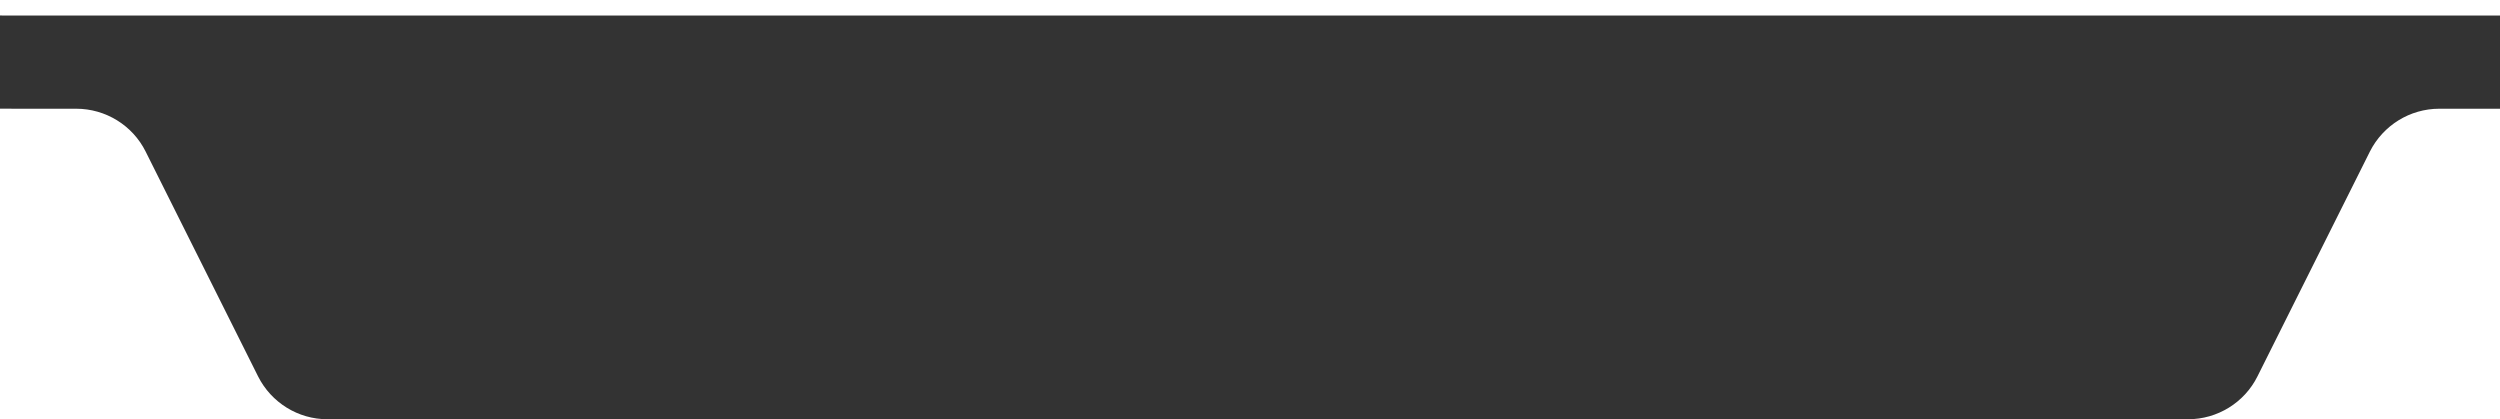 <svg width="161" height="27" viewBox="0 0 161 27" fill="none" xmlns="http://www.w3.org/2000/svg">
<path d="M161 1H83H1L0 0.998V3.999C0 5.659 0 7 0 7L4.91 7.002C6.8 7.002 8.54 8.073 9.38 9.763L16.62 24.239C17.47 25.93 19.2 27 21.09 27H140.91C142.8 27 144.54 25.93 145.38 24.239L152.62 9.763C153.47 8.073 155.2 7.002 157.09 7.002H161V1Z" fill="#333333"/>
</svg>
